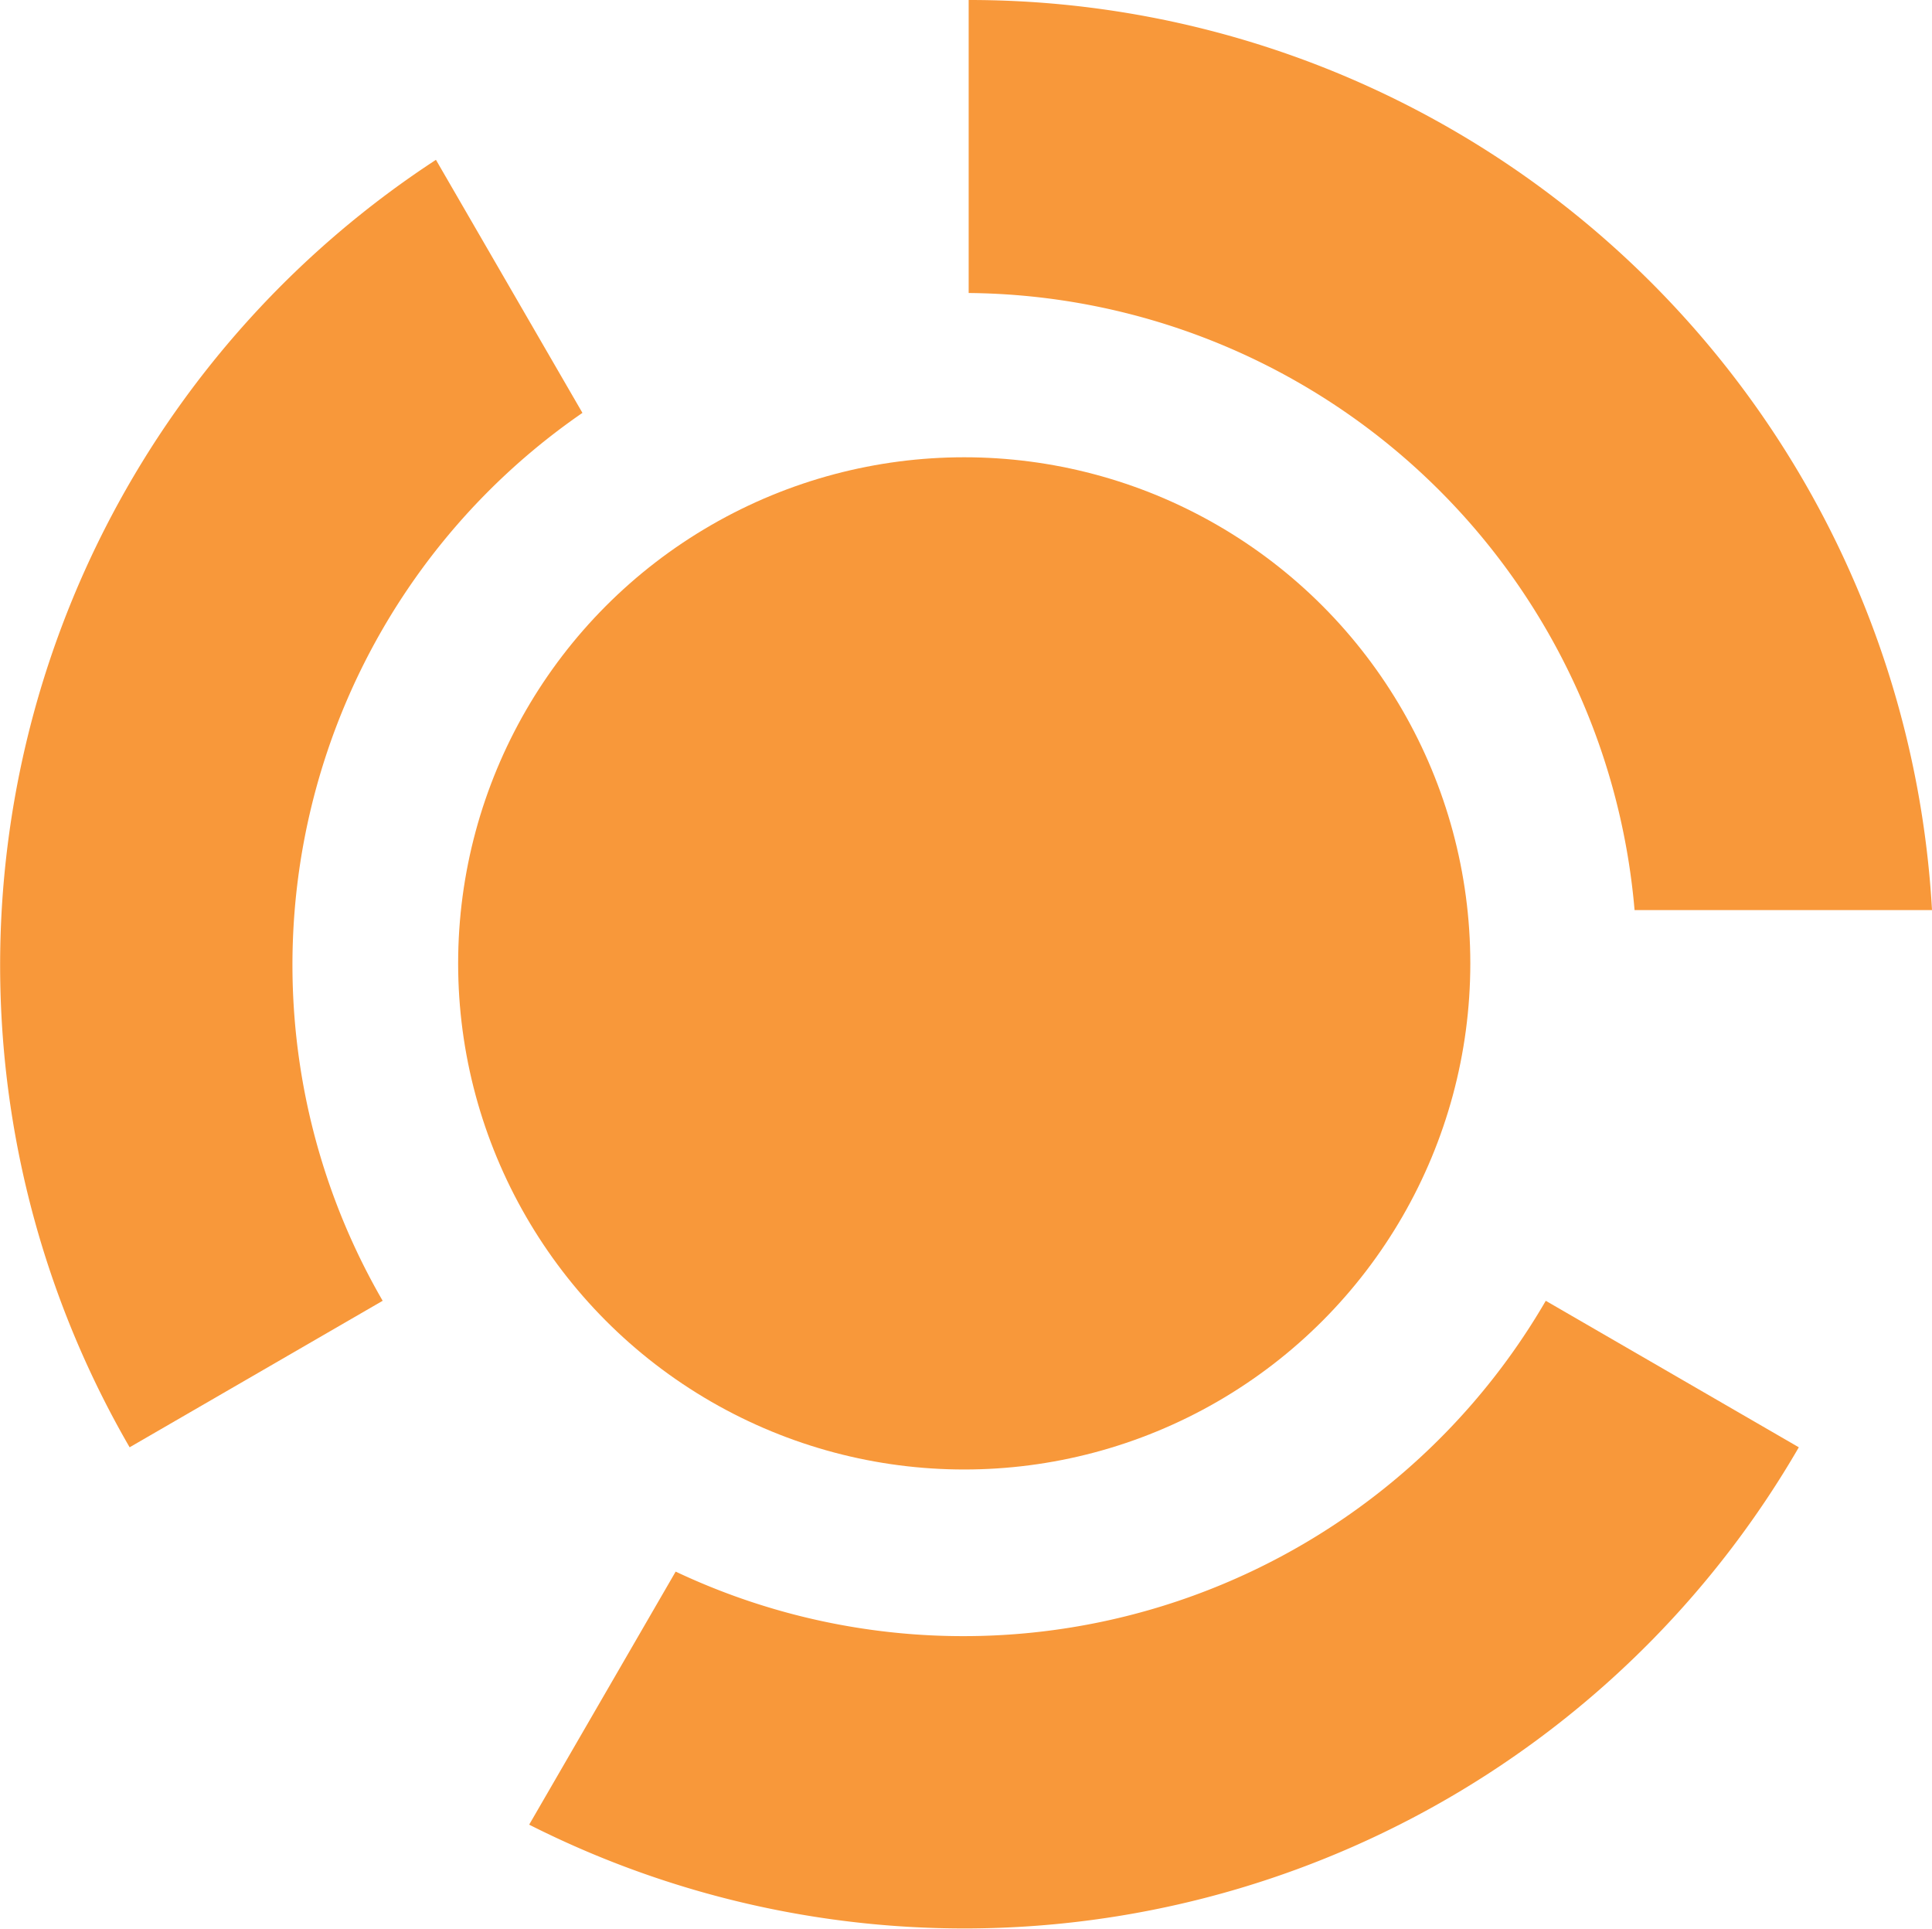 <svg id="Layer_1" data-name="Layer 1" xmlns="http://www.w3.org/2000/svg" viewBox="0 0 43.52 43.45"><defs><style>.cls-1{fill:#f8983a;}</style></defs><path class="cls-1" d="M18.5,38.7l-3.3,5.7a21.72,21.72,0,0,0,28.6-8.5l-5.7-3.3A15.17,15.17,0,0,1,18.5,38.7Z" transform="translate(-3.28 -3.3)"/><path class="cls-1" d="M11.9,32.6h0a15.1,15.1,0,0,1,4.5-20L13.1,6.9a21.67,21.67,0,0,0-6.9,29h0Z" transform="translate(-3.28 -3.3)"/><path class="cls-1" d="M40.1,23.8h6.7A21.72,21.72,0,0,0,25.1,3.3V9.9A15.19,15.19,0,0,1,40.1,23.8Z" transform="translate(-3.28 -3.3)"/><circle class="cls-1" cx="21.72" cy="21.7" r="11.4"/></svg>